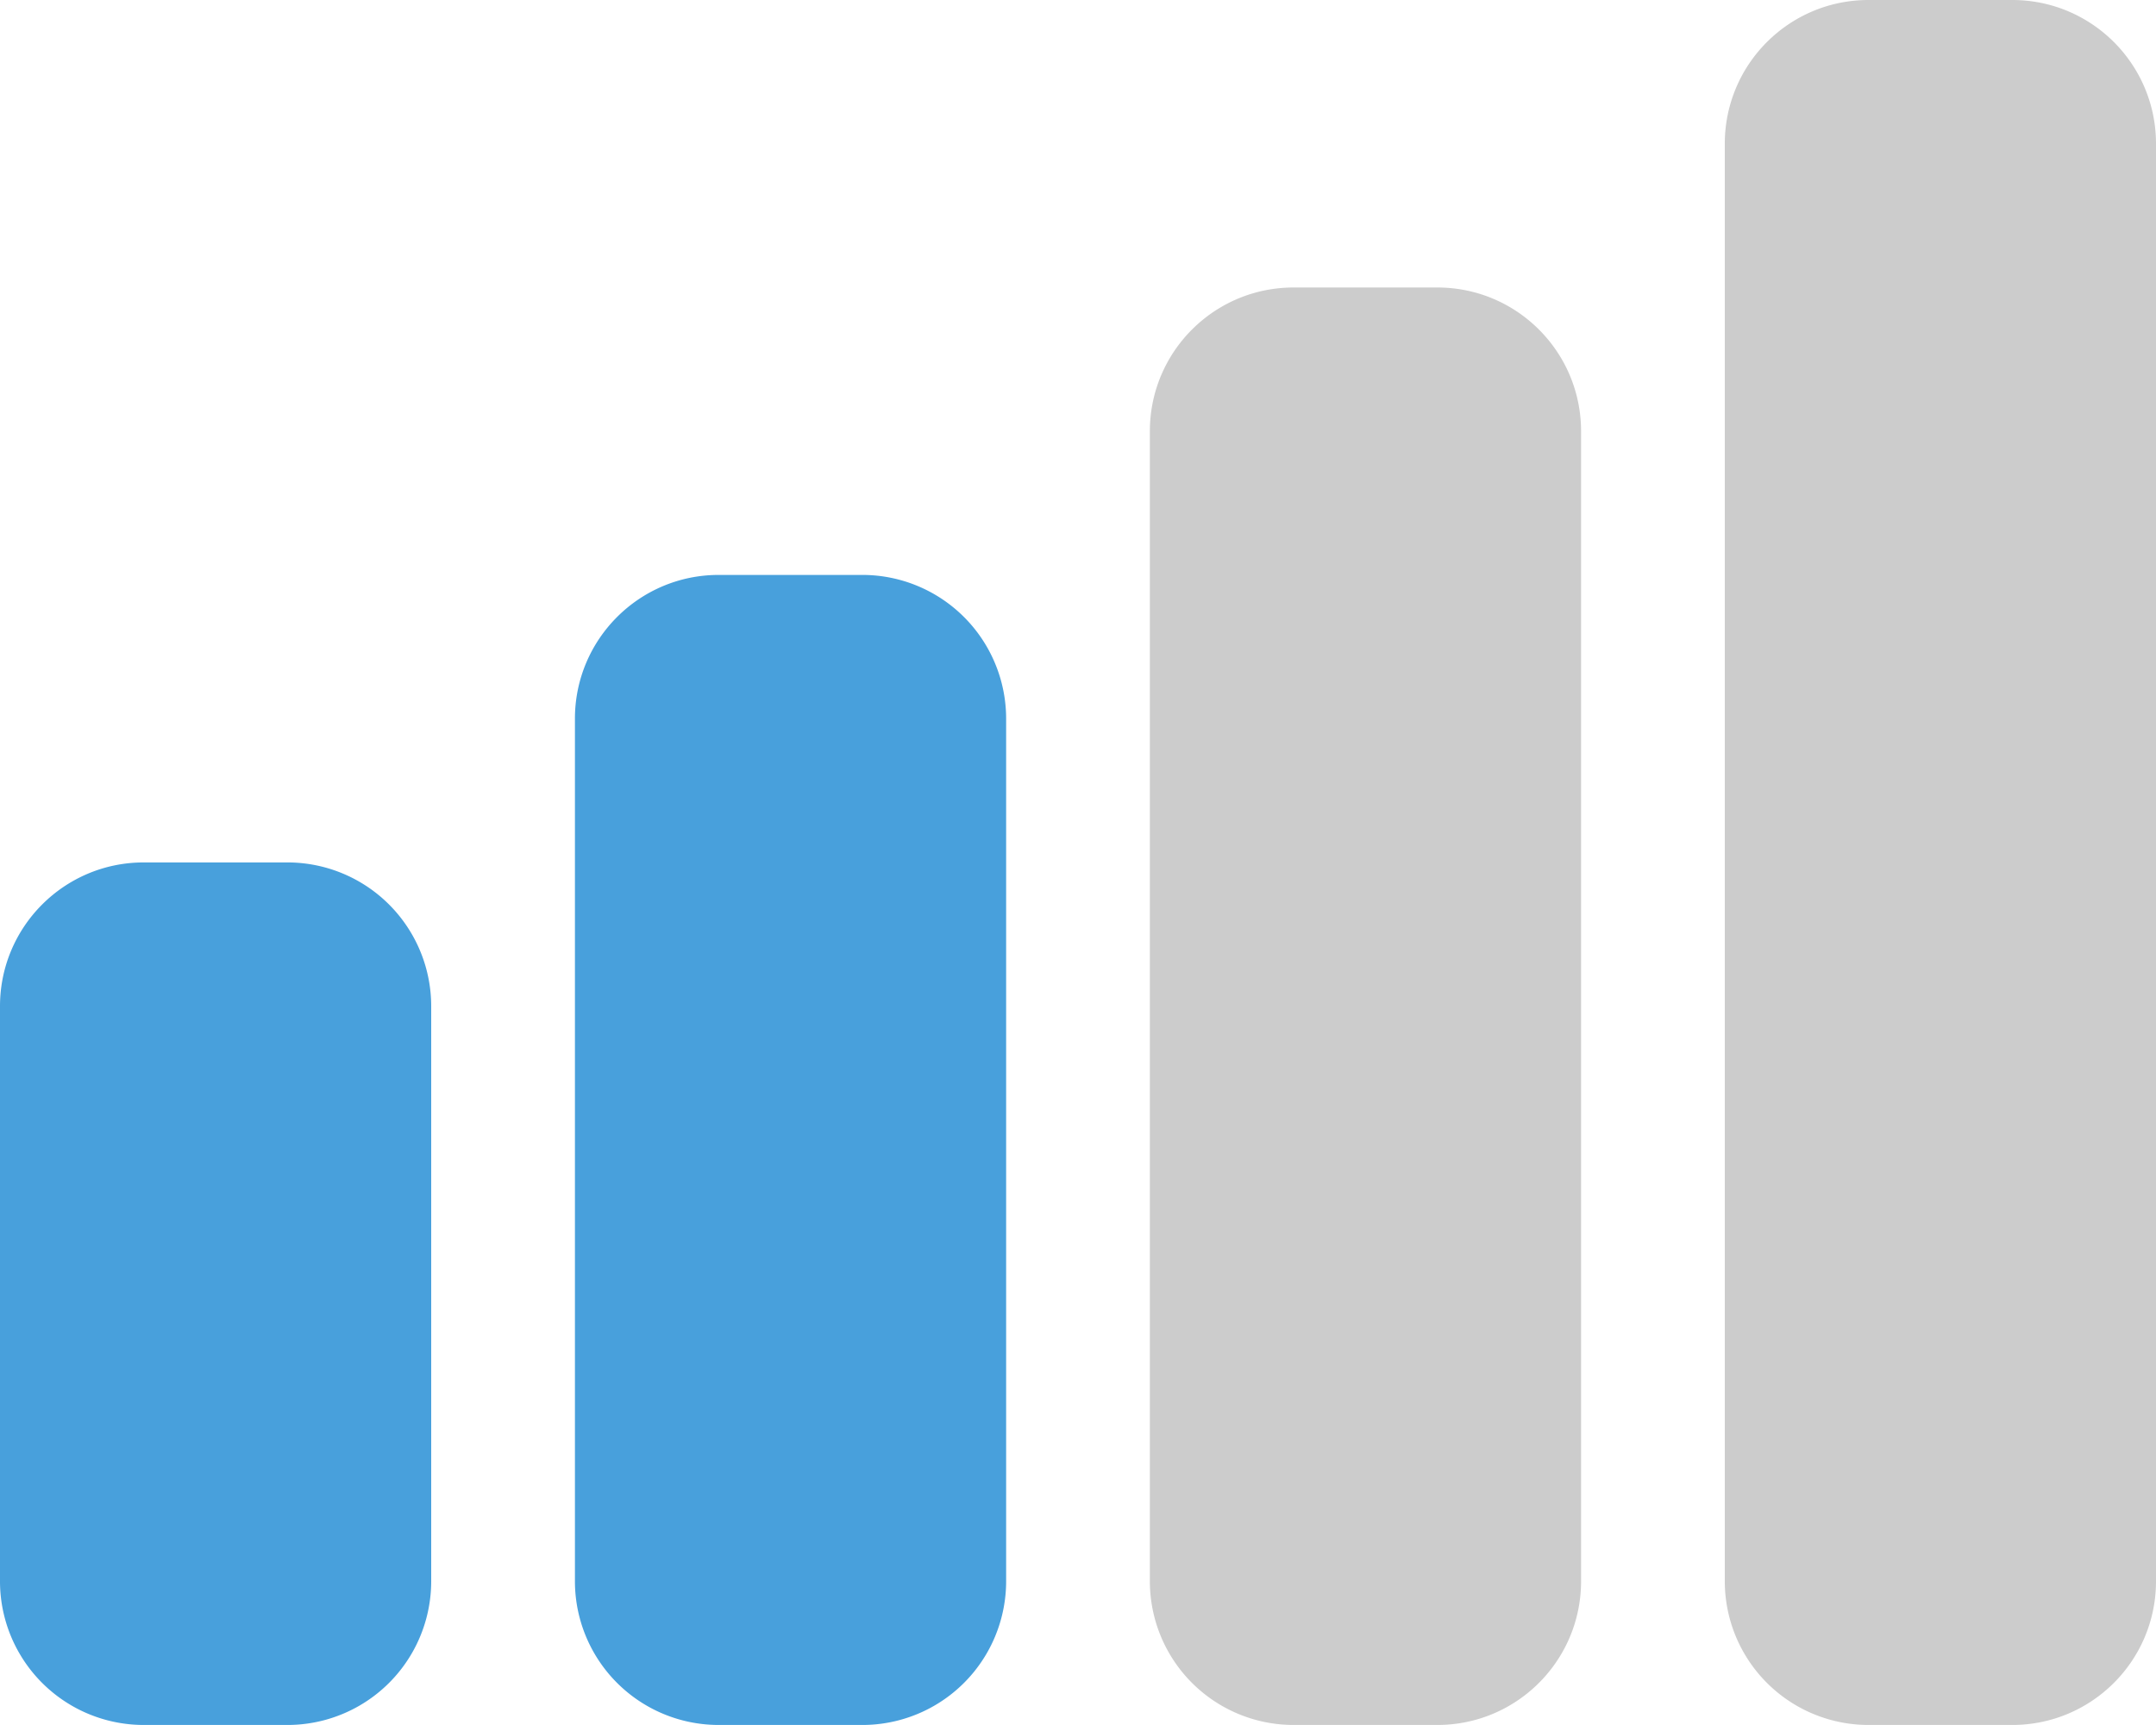 <svg xmlns="http://www.w3.org/2000/svg" width="60" height="47.999"><path d="M24 15.998h-4c-2.209 0-4 1.792-4 4.001v24a4 4 0 004 4h4a4 4 0 004-4v-24a4.001 4.001 0 00-4-4.001zm-16 8H4c-2.209 0-4 1.792-4 4.002v15.999a4 4 0 004 4h4a4 4 0 004-4V28a4.001 4.001 0 00-4-4.002z" fill-rule="evenodd" clip-rule="evenodd" fill="#48a0dc"/><path d="M56 0h-4c-2.209 0-4 1.789-4 4v39.999a4 4 0 004 4h4c2.21 0 4-1.79 4-4V4c0-2.211-1.79-4-4-4zM40 8h-4c-2.209 0-4 1.789-4 4v31.999a4 4 0 004 4h4c2.21 0 4-1.79 4-4V12c0-2.211-1.79-4-4-4z" fill-rule="evenodd" clip-rule="evenodd" fill="#ccc"/></svg>